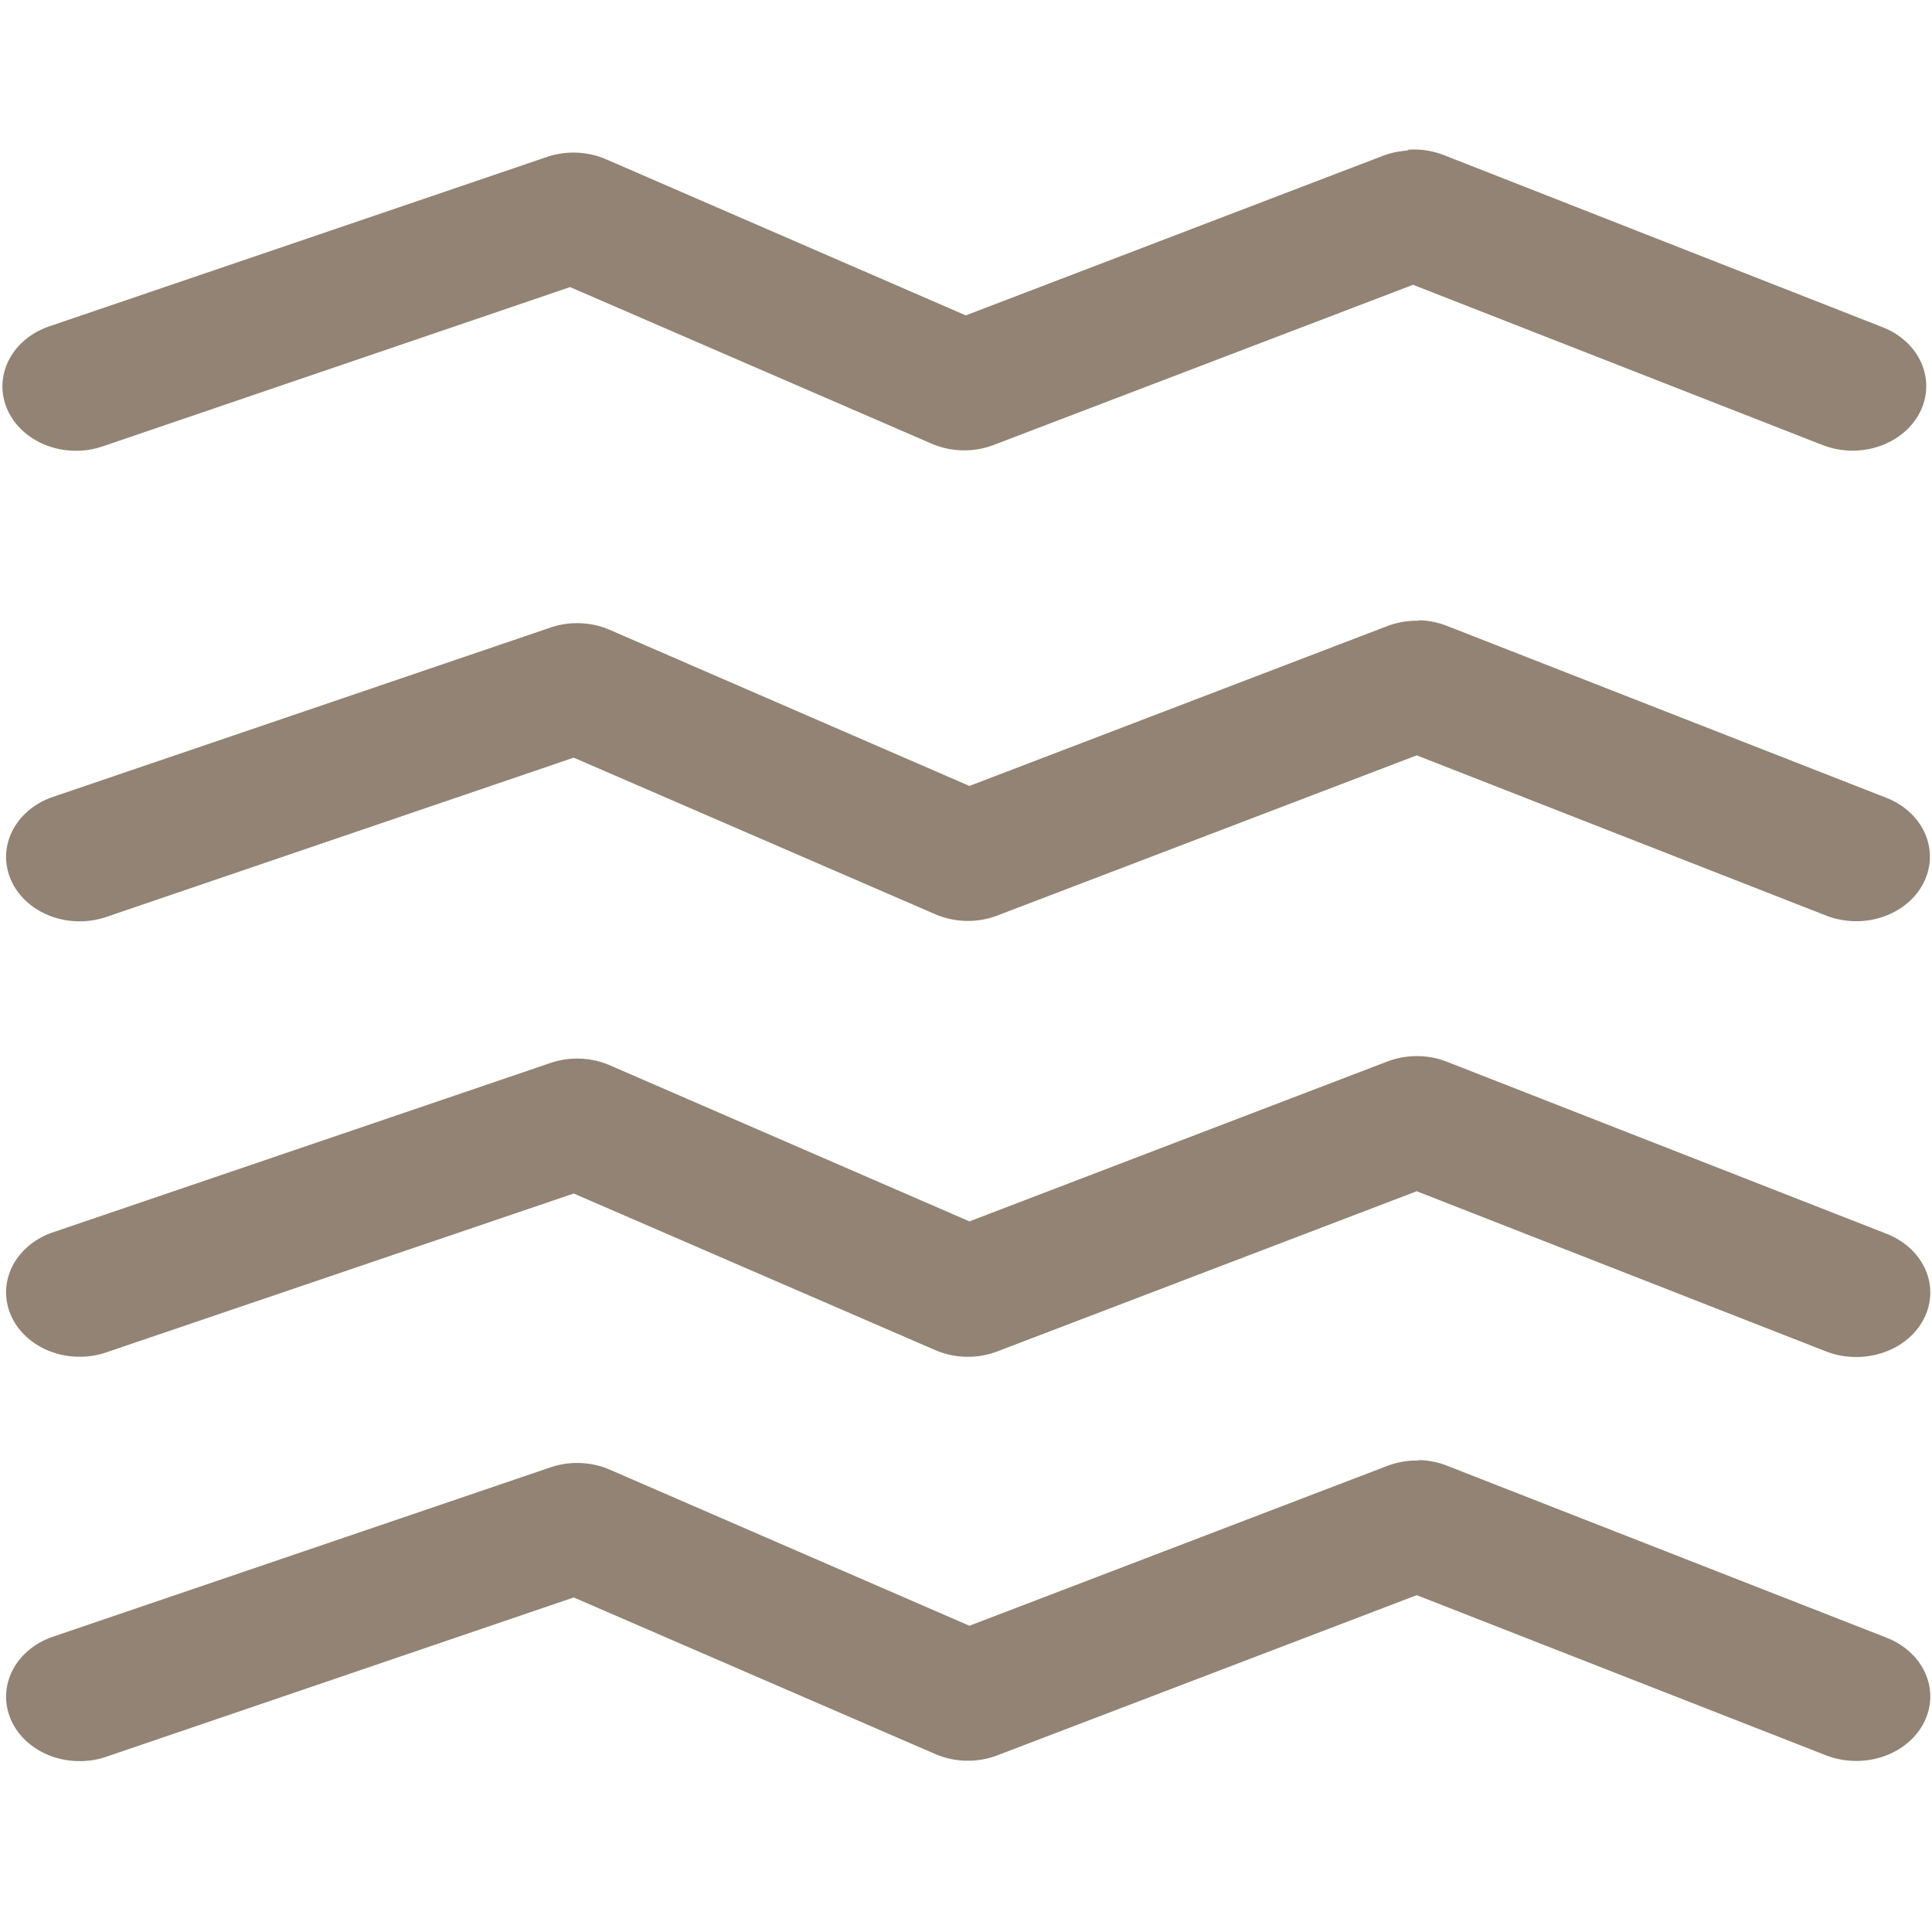 <?xml version="1.0" encoding="UTF-8" standalone="no"?>
<!-- Created with Inkscape (http://www.inkscape.org/) -->
<svg width="16" height="16" viewBox="0 0 4.233 4.233" version="1.1" id="svg8"
   inkscape:version="1.2 (dc2aedaf03, 2022-05-15)" sodipodi:docname="ow-50d.svg"
   xmlns:inkscape="http://www.inkscape.org/namespaces/inkscape"
   xmlns:sodipodi="http://sodipodi.sourceforge.net/DTD/sodipodi-0.dtd" xmlns="http://www.w3.org/2000/svg"
   xmlns:svg="http://www.w3.org/2000/svg" xmlns:rdf="http://www.w3.org/1999/02/22-rdf-syntax-ns#"
   xmlns:cc="http://creativecommons.org/ns#" xmlns:dc="http://purl.org/dc/elements/1.1/">
   <defs id="defs2" />
   <sodipodi:namedview id="base" pagecolor="#ddc7a1" bordercolor="#666666" borderopacity="1.0"
      inkscape:pageopacity="0.0" inkscape:pageshadow="2" inkscape:zoom="34.849493" inkscape:cx="11.391844"
      inkscape:cy="8.4649725" inkscape:document-units="px" inkscape:current-layer="layer1" showgrid="false" units="px"
      inkscape:window-width="1918" inkscape:window-height="1060" inkscape:window-x="0" inkscape:window-y="0"
      inkscape:window-maximized="1" inkscape:showpageshadow="2" inkscape:pagecheckerboard="0"
      inkscape:deskcolor="#d1d1d1" />
   <g inkscape:label="Layer 1" inkscape:groupmode="layer" id="layer1" transform="translate(0,-284.3)">
      <path
         style="color:#000000;font-style:normal;font-variant:normal;font-weight:normal;font-stretch:normal;font-size:medium;line-height:normal;font-family:sans-serif;font-variant-ligatures:normal;font-variant-position:normal;font-variant-caps:normal;font-variant-numeric:normal;font-variant-alternates:normal;font-feature-settings:normal;text-indent:0;text-align:start;text-decoration:none;text-decoration-line:none;text-decoration-style:solid;text-decoration-color:#000000;letter-spacing:normal;word-spacing:normal;text-transform:none;writing-mode:lr-tb;direction:ltr;text-orientation:mixed;dominant-baseline:auto;baseline-shift:baseline;text-anchor:start;white-space:normal;shape-padding:0;clip-rule:nonzero;display:inline;overflow:visible;visibility:visible;opacity:1;isolation:auto;mix-blend-mode:normal;color-interpolation:sRGB;color-interpolation-filters:linearRGB;solid-color:#000000;solid-opacity:1;vector-effect:none;fill:#928374;fill-opacity:1;fill-rule:nonzero;stroke:none;stroke-width:0.302;stroke-linecap:round;stroke-linejoin:round;stroke-miterlimit:4;stroke-dasharray:none;stroke-dashoffset:0;stroke-opacity:1;color-rendering:auto;image-rendering:auto;shape-rendering:auto;text-rendering:auto;enable-background:accumulate"
         d="m 3.107,287.5 a 0.161,0.141 0 0 0 -0.068,0.012 l -0.915,0.35 -0.788,-0.342 a 0.161,0.141 0 0 0 -0.13,-0.005 l -1.09,0.371 a 0.161,0.141 0 1 0 0.117,0.263 l 1.024,-0.349 0.792,0.343 a 0.161,0.141 0 0 0 0.136,0.003 l 0.919,-0.351 0.897,0.351 a 0.162,0.141 0 1 0 0.132,-0.258 l -0.961,-0.376 a 0.161,0.141 0 0 0 -0.062,-0.013 z"
         id="path868" inkscape:connector-curvature="0" />
      <path
         style="color:#000000;font-style:normal;font-variant:normal;font-weight:normal;font-stretch:normal;font-size:medium;line-height:normal;font-family:sans-serif;font-variant-ligatures:normal;font-variant-position:normal;font-variant-caps:normal;font-variant-numeric:normal;font-variant-alternates:normal;font-feature-settings:normal;text-indent:0;text-align:start;text-decoration:none;text-decoration-line:none;text-decoration-style:solid;text-decoration-color:#000000;letter-spacing:normal;word-spacing:normal;text-transform:none;writing-mode:lr-tb;direction:ltr;text-orientation:mixed;dominant-baseline:auto;baseline-shift:baseline;text-anchor:start;white-space:normal;shape-padding:0;clip-rule:nonzero;display:inline;overflow:visible;visibility:visible;opacity:1;isolation:auto;mix-blend-mode:normal;color-interpolation:sRGB;color-interpolation-filters:linearRGB;solid-color:#000000;solid-opacity:1;vector-effect:none;fill:#928374;fill-opacity:1;fill-rule:nonzero;stroke:none;stroke-width:0.302;stroke-linecap:round;stroke-linejoin:round;stroke-miterlimit:4;stroke-dasharray:none;stroke-dashoffset:0;stroke-opacity:1;color-rendering:auto;image-rendering:auto;shape-rendering:auto;text-rendering:auto;enable-background:accumulate"
         d="m 3.107,286.614 a 0.161,0.141 0 0 0 -0.068,0.012 l -0.915,0.35 -0.788,-0.342 a 0.161,0.141 0 0 0 -0.13,-0.005 l -1.09,0.371 a 0.161,0.141 0 1 0 0.117,0.263 l 1.024,-0.348 0.792,0.343 a 0.161,0.141 0 0 0 0.136,0.003 l 0.919,-0.351 0.897,0.351 a 0.162,0.141 0 1 0 0.132,-0.258 l -0.961,-0.376 a 0.161,0.141 0 0 0 -0.062,-0.013 z"
         id="path870" inkscape:connector-curvature="0" />
      <path
         style="color:#000000;font-style:normal;font-variant:normal;font-weight:normal;font-stretch:normal;font-size:medium;line-height:normal;font-family:sans-serif;font-variant-ligatures:normal;font-variant-position:normal;font-variant-caps:normal;font-variant-numeric:normal;font-variant-alternates:normal;font-feature-settings:normal;text-indent:0;text-align:start;text-decoration:none;text-decoration-line:none;text-decoration-style:solid;text-decoration-color:#000000;letter-spacing:normal;word-spacing:normal;text-transform:none;writing-mode:lr-tb;direction:ltr;text-orientation:mixed;dominant-baseline:auto;baseline-shift:baseline;text-anchor:start;white-space:normal;shape-padding:0;clip-rule:nonzero;display:inline;overflow:visible;visibility:visible;opacity:1;isolation:auto;mix-blend-mode:normal;color-interpolation:sRGB;color-interpolation-filters:linearRGB;solid-color:#000000;solid-opacity:1;vector-effect:none;fill:#928374;fill-opacity:1;fill-rule:nonzero;stroke:none;stroke-width:0.302;stroke-linecap:round;stroke-linejoin:round;stroke-miterlimit:4;stroke-dasharray:none;stroke-dashoffset:0;stroke-opacity:1;color-rendering:auto;image-rendering:auto;shape-rendering:auto;text-rendering:auto;enable-background:accumulate"
         d="m 3.107,285.66 a 0.161,0.141 0 0 0 -0.068,0.012 l -0.915,0.35 -0.788,-0.342 a 0.161,0.141 0 0 0 -0.13,-0.005 l -1.09,0.371 a 0.161,0.141 0 1 0 0.117,0.263 l 1.024,-0.349 0.792,0.343 a 0.161,0.141 0 0 0 0.136,0.003 l 0.919,-0.351 0.897,0.351 a 0.161,0.141 0 1 0 0.132,-0.258 l -0.961,-0.376 a 0.161,0.141 0 0 0 -0.062,-0.013 z"
         id="path872" inkscape:connector-curvature="0" />
      <path
         style="color:#000000;font-style:normal;font-variant:normal;font-weight:normal;font-stretch:normal;font-size:medium;line-height:normal;font-family:sans-serif;font-variant-ligatures:normal;font-variant-position:normal;font-variant-caps:normal;font-variant-numeric:normal;font-variant-alternates:normal;font-feature-settings:normal;text-indent:0;text-align:start;text-decoration:none;text-decoration-line:none;text-decoration-style:solid;text-decoration-color:#000000;letter-spacing:normal;word-spacing:normal;text-transform:none;writing-mode:lr-tb;direction:ltr;text-orientation:mixed;dominant-baseline:auto;baseline-shift:baseline;text-anchor:start;white-space:normal;shape-padding:0;clip-rule:nonzero;display:inline;overflow:visible;visibility:visible;opacity:1;isolation:auto;mix-blend-mode:normal;color-interpolation:sRGB;color-interpolation-filters:linearRGB;solid-color:#000000;solid-opacity:1;vector-effect:none;fill:#928374;fill-opacity:1;fill-rule:nonzero;stroke:none;stroke-width:0.302;stroke-linecap:round;stroke-linejoin:round;stroke-miterlimit:4;stroke-dasharray:none;stroke-dashoffset:0;stroke-opacity:1;color-rendering:auto;image-rendering:auto;shape-rendering:auto;text-rendering:auto;enable-background:accumulate"
         d="m 3.083,284.63 a 0.161,0.141 0 0 0 -0.052,0.011 l -0.915,0.35 -0.788,-0.342 a 0.161,0.141 0 0 0 -0.13,-0.005 l -1.09,0.371 a 0.161,0.141 0 1 0 0.117,0.263 l 1.024,-0.349 0.792,0.343 a 0.161,0.141 0 0 0 0.136,0.003 l 0.919,-0.351 0.897,0.351 a 0.161,0.141 0 1 0 0.132,-0.258 l -0.961,-0.377 a 0.161,0.141 0 0 0 -0.078,-0.012 z"
         id="path866" inkscape:connector-curvature="0" />
   </g>
</svg>